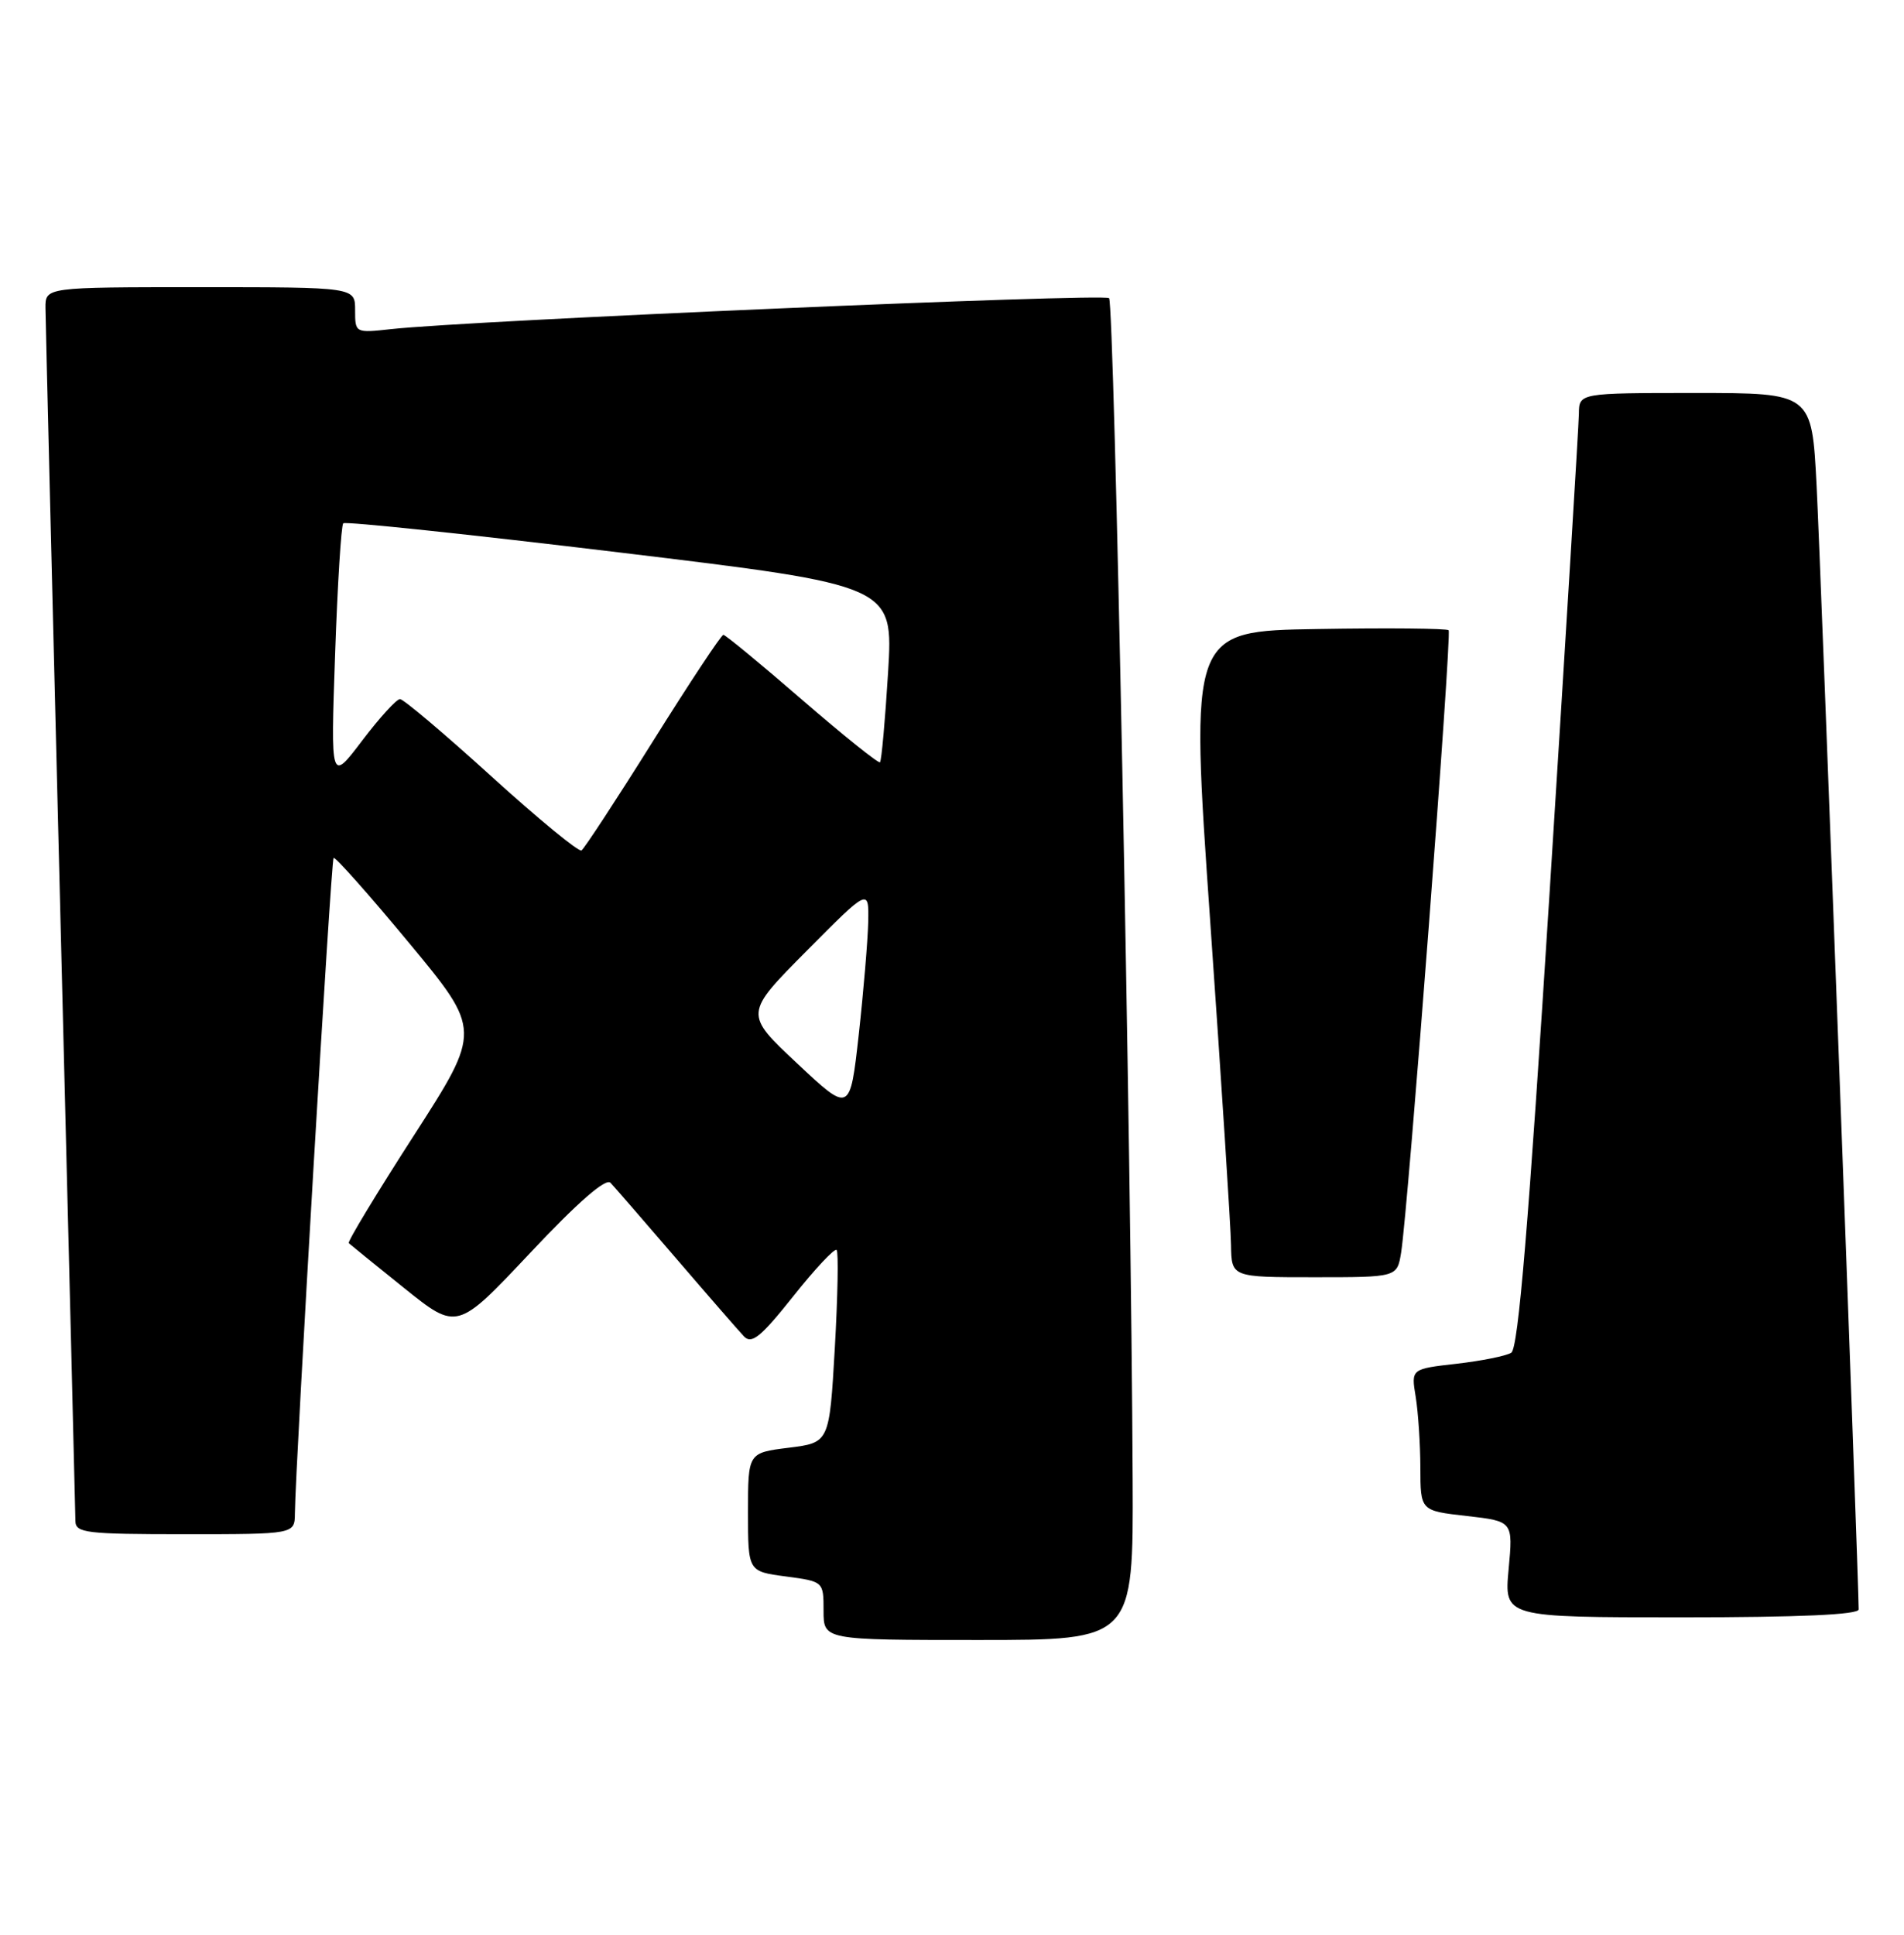 <?xml version="1.0" encoding="UTF-8" standalone="no"?>
<!DOCTYPE svg PUBLIC "-//W3C//DTD SVG 1.1//EN" "http://www.w3.org/Graphics/SVG/1.1/DTD/svg11.dtd" >
<svg xmlns="http://www.w3.org/2000/svg" xmlns:xlink="http://www.w3.org/1999/xlink" version="1.1" viewBox="0 0 252 256">
 <g >
 <path fill="currentColor"
d=" M 149.91 195.75 C 149.73 152.93 147.48 40.14 146.79 39.45 C 146.12 38.79 62.14 42.40 51.75 43.55 C 47.01 44.07 47.00 44.06 47.00 41.03 C 47.00 38.00 47.00 38.00 26.50 38.00 C 6.00 38.00 6.00 38.00 6.02 40.75 C 6.03 42.26 6.92 78.60 8.00 121.50 C 9.08 164.40 9.97 200.29 9.98 201.25 C 10.00 202.84 11.36 203.00 24.50 203.00 C 39.00 203.00 39.00 203.00 39.03 200.25 C 39.10 193.69 43.81 113.86 44.15 113.52 C 44.35 113.32 48.84 118.37 54.12 124.74 C 63.73 136.33 63.73 136.33 54.78 150.24 C 49.85 157.89 45.97 164.30 46.16 164.49 C 46.35 164.67 49.65 167.35 53.50 170.44 C 60.50 176.06 60.50 176.06 70.17 165.78 C 76.48 159.07 80.18 155.85 80.80 156.50 C 81.32 157.05 85.23 161.55 89.48 166.50 C 93.73 171.45 97.77 176.09 98.46 176.82 C 99.48 177.90 100.68 176.93 104.98 171.53 C 107.87 167.89 110.46 165.13 110.73 165.39 C 110.99 165.66 110.88 171.50 110.49 178.38 C 109.77 190.89 109.77 190.89 104.38 191.56 C 99.00 192.23 99.00 192.23 99.00 200.08 C 99.00 207.93 99.00 207.93 104.00 208.59 C 109.00 209.26 109.00 209.26 109.00 213.13 C 109.00 217.00 109.00 217.00 129.50 217.00 C 150.00 217.00 150.00 217.00 149.91 195.75 Z  M 246.00 212.95 C 246.00 209.15 240.95 74.12 240.43 64.25 C 239.80 52.00 239.80 52.00 224.40 52.00 C 209.00 52.00 209.00 52.00 208.97 54.75 C 208.95 56.26 207.21 84.66 205.11 117.85 C 202.31 162.07 200.95 178.41 200.02 178.99 C 199.33 179.42 196.06 180.07 192.76 180.45 C 186.76 181.13 186.76 181.13 187.37 184.81 C 187.70 186.84 187.98 191.07 187.99 194.20 C 188.00 199.90 188.00 199.90 194.13 200.59 C 200.26 201.29 200.26 201.29 199.67 207.64 C 199.08 214.00 199.08 214.00 222.54 214.00 C 238.20 214.00 246.00 213.65 246.00 212.95 Z  M 185.44 165.75 C 186.37 160.03 192.18 83.85 191.73 83.39 C 191.48 83.15 183.68 83.07 174.39 83.23 C 157.49 83.50 157.49 83.50 160.18 122.00 C 161.66 143.18 162.90 162.41 162.93 164.75 C 163.00 169.00 163.00 169.00 173.95 169.00 C 184.91 169.00 184.91 169.00 185.44 165.75 Z  M 105.50 140.70 C 98.50 134.14 98.50 134.14 106.75 125.83 C 115.00 117.52 115.00 117.52 114.91 122.01 C 114.85 124.48 114.29 131.17 113.66 136.88 C 112.50 147.27 112.50 147.27 105.50 140.70 Z  M 65.03 102.72 C 58.84 97.10 53.40 92.50 52.94 92.50 C 52.48 92.50 50.23 94.97 47.93 98.00 C 43.76 103.50 43.76 103.50 44.35 86.61 C 44.67 77.33 45.16 69.51 45.43 69.24 C 45.70 68.97 62.19 70.71 82.08 73.11 C 118.24 77.47 118.24 77.47 117.54 88.98 C 117.15 95.32 116.67 100.66 116.47 100.86 C 116.28 101.05 111.65 97.34 106.18 92.61 C 100.71 87.87 96.01 84.00 95.74 84.00 C 95.46 84.00 91.27 90.33 86.43 98.06 C 81.59 105.79 77.32 112.30 76.96 112.53 C 76.59 112.75 71.22 108.34 65.03 102.72 Z "/>
</g>
</svg>